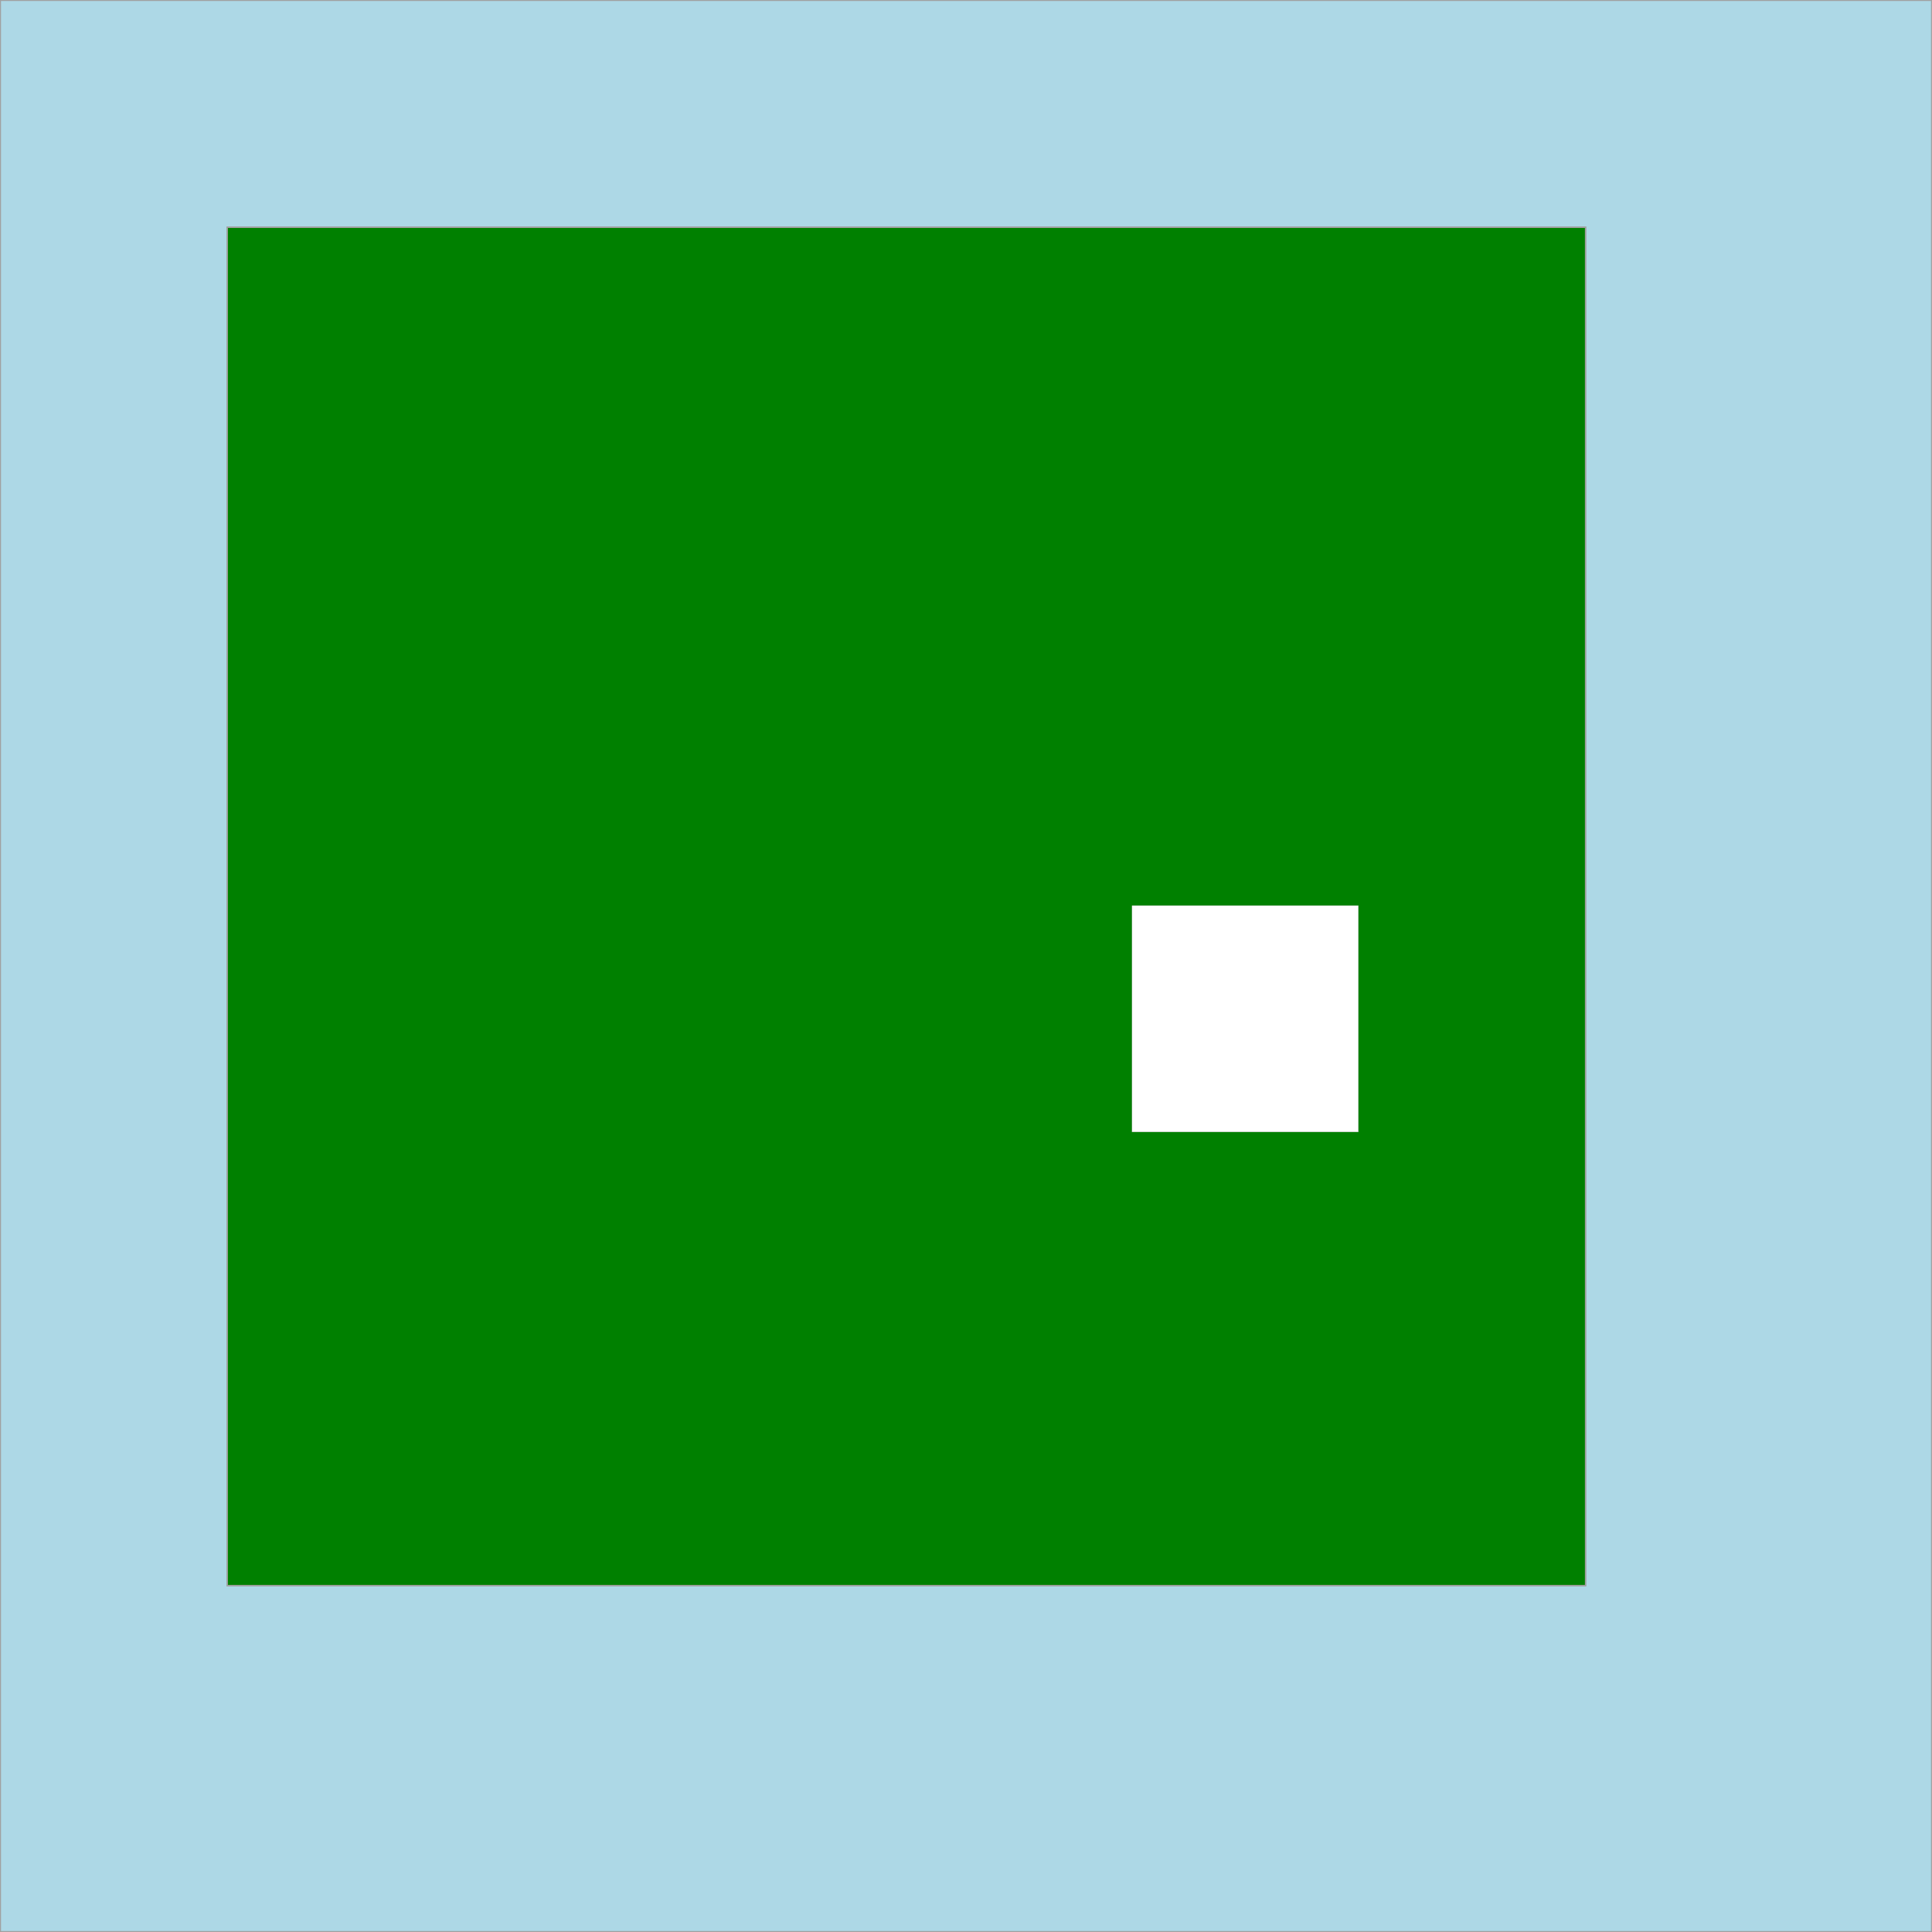 <?xml version="1.0" encoding="UTF-8" standalone="no"?>
<!-- Created with Inkscape (http://www.inkscape.org/) -->
<svg
   xmlns:dc="http://purl.org/dc/elements/1.1/"
   xmlns:cc="http://creativecommons.org/ns#"
   xmlns:rdf="http://www.w3.org/1999/02/22-rdf-syntax-ns#"
   xmlns:svg="http://www.w3.org/2000/svg"
   xmlns="http://www.w3.org/2000/svg"
   xmlns:sodipodi="http://sodipodi.sourceforge.net/DTD/sodipodi-0.dtd"
   xmlns:inkscape="http://www.inkscape.org/namespaces/inkscape"
   version="1.0"
   width="8cm"
   height="8cm"
   id="svg2"
   sodipodi:version="0.32"
   inkscape:version="0.46"
   sodipodi:docname="nested2.svg"
   inkscape:output_extension="org.inkscape.output.svg.inkscape">
  <rect width="100%" height="100%" fill="#333333" stroke="none"/>
  <sodipodi:namedview
     inkscape:window-height="668"
     inkscape:window-width="1195"
     inkscape:pageshadow="2"
     inkscape:pageopacity="0.0"
     guidetolerance="10.0"
     gridtolerance="10.0"
     objecttolerance="10.0"
     borderopacity="1.0"
     bordercolor="#666666"
     pagecolor="#ffffff"
     id="base"
     showgrid="true"
     inkscape:zoom="1.6439444"
     inkscape:cx="141.73228"
     inkscape:cy="149.7382"
     inkscape:window-x="-37"
     inkscape:window-y="-157"
     inkscape:current-layer="svg2">
    <inkscape:grid
       type="xygrid"
       id="grid2388"
       visible="true"
       enabled="true"
       units="cm"
       spacingx="0.5cm"
       spacingy="0.5cm"
       empspacing="4" />
  </sodipodi:namedview>
  <defs
     id="defs4">
    <inkscape:perspective
       sodipodi:type="inkscape:persp3d"
       inkscape:vp_x="0 : 141.73228 : 1"
       inkscape:vp_y="0 : 1000 : 0"
       inkscape:vp_z="283.46457 : 141.73228 : 1"
       inkscape:persp3d-origin="141.73228 : 94.48819 : 1"
       id="perspective9" />
  </defs>
  <g
     id="layer1">
    <rect
       width="8cm"
       height="8cm"
       x="0"
       y="0"
       id="rect2385"
       style="opacity:1;fill:#add8e6;fill-opacity:1;fill-rule:evenodd;stroke:#a0a0a0;stroke-width:0.312;stroke-linecap:round;stroke-miterlimit:4;stroke-dasharray:none;stroke-dashoffset:0;stroke-opacity:1" />
  </g>
  <g
     id="g2390"
     transform="matrix(0.75,0,0,0.75,35.558,35.558)"
     style="fill:#008000">
    <rect
       style="opacity:1;fill:#008000;fill-opacity:1;fill-rule:evenodd;stroke:#a0a0a0;stroke-width:0.312;stroke-linecap:round;stroke-miterlimit:4;stroke-dasharray:none;stroke-dashoffset:0;stroke-opacity:1"
       id="rect2392"
       y="0"
       x="0"
       height="283.465"
       width="283.465" />
  </g>
  <g
     style="fill:#ffffff"
     transform="matrix(0.125,0,0,0.125,177.165,141.732)"
     id="g2383">
    <rect
       width="283.465"
       height="283.465"
       x="0"
       y="0"
       id="rect2386"
       style="opacity:1;fill:#ffffff;fill-opacity:1;fill-rule:evenodd;stroke:#a0a0a0;stroke-width:0.312;stroke-linecap:round;stroke-miterlimit:4;stroke-dasharray:none;stroke-dashoffset:0;stroke-opacity:1" />
  </g>
</svg>
